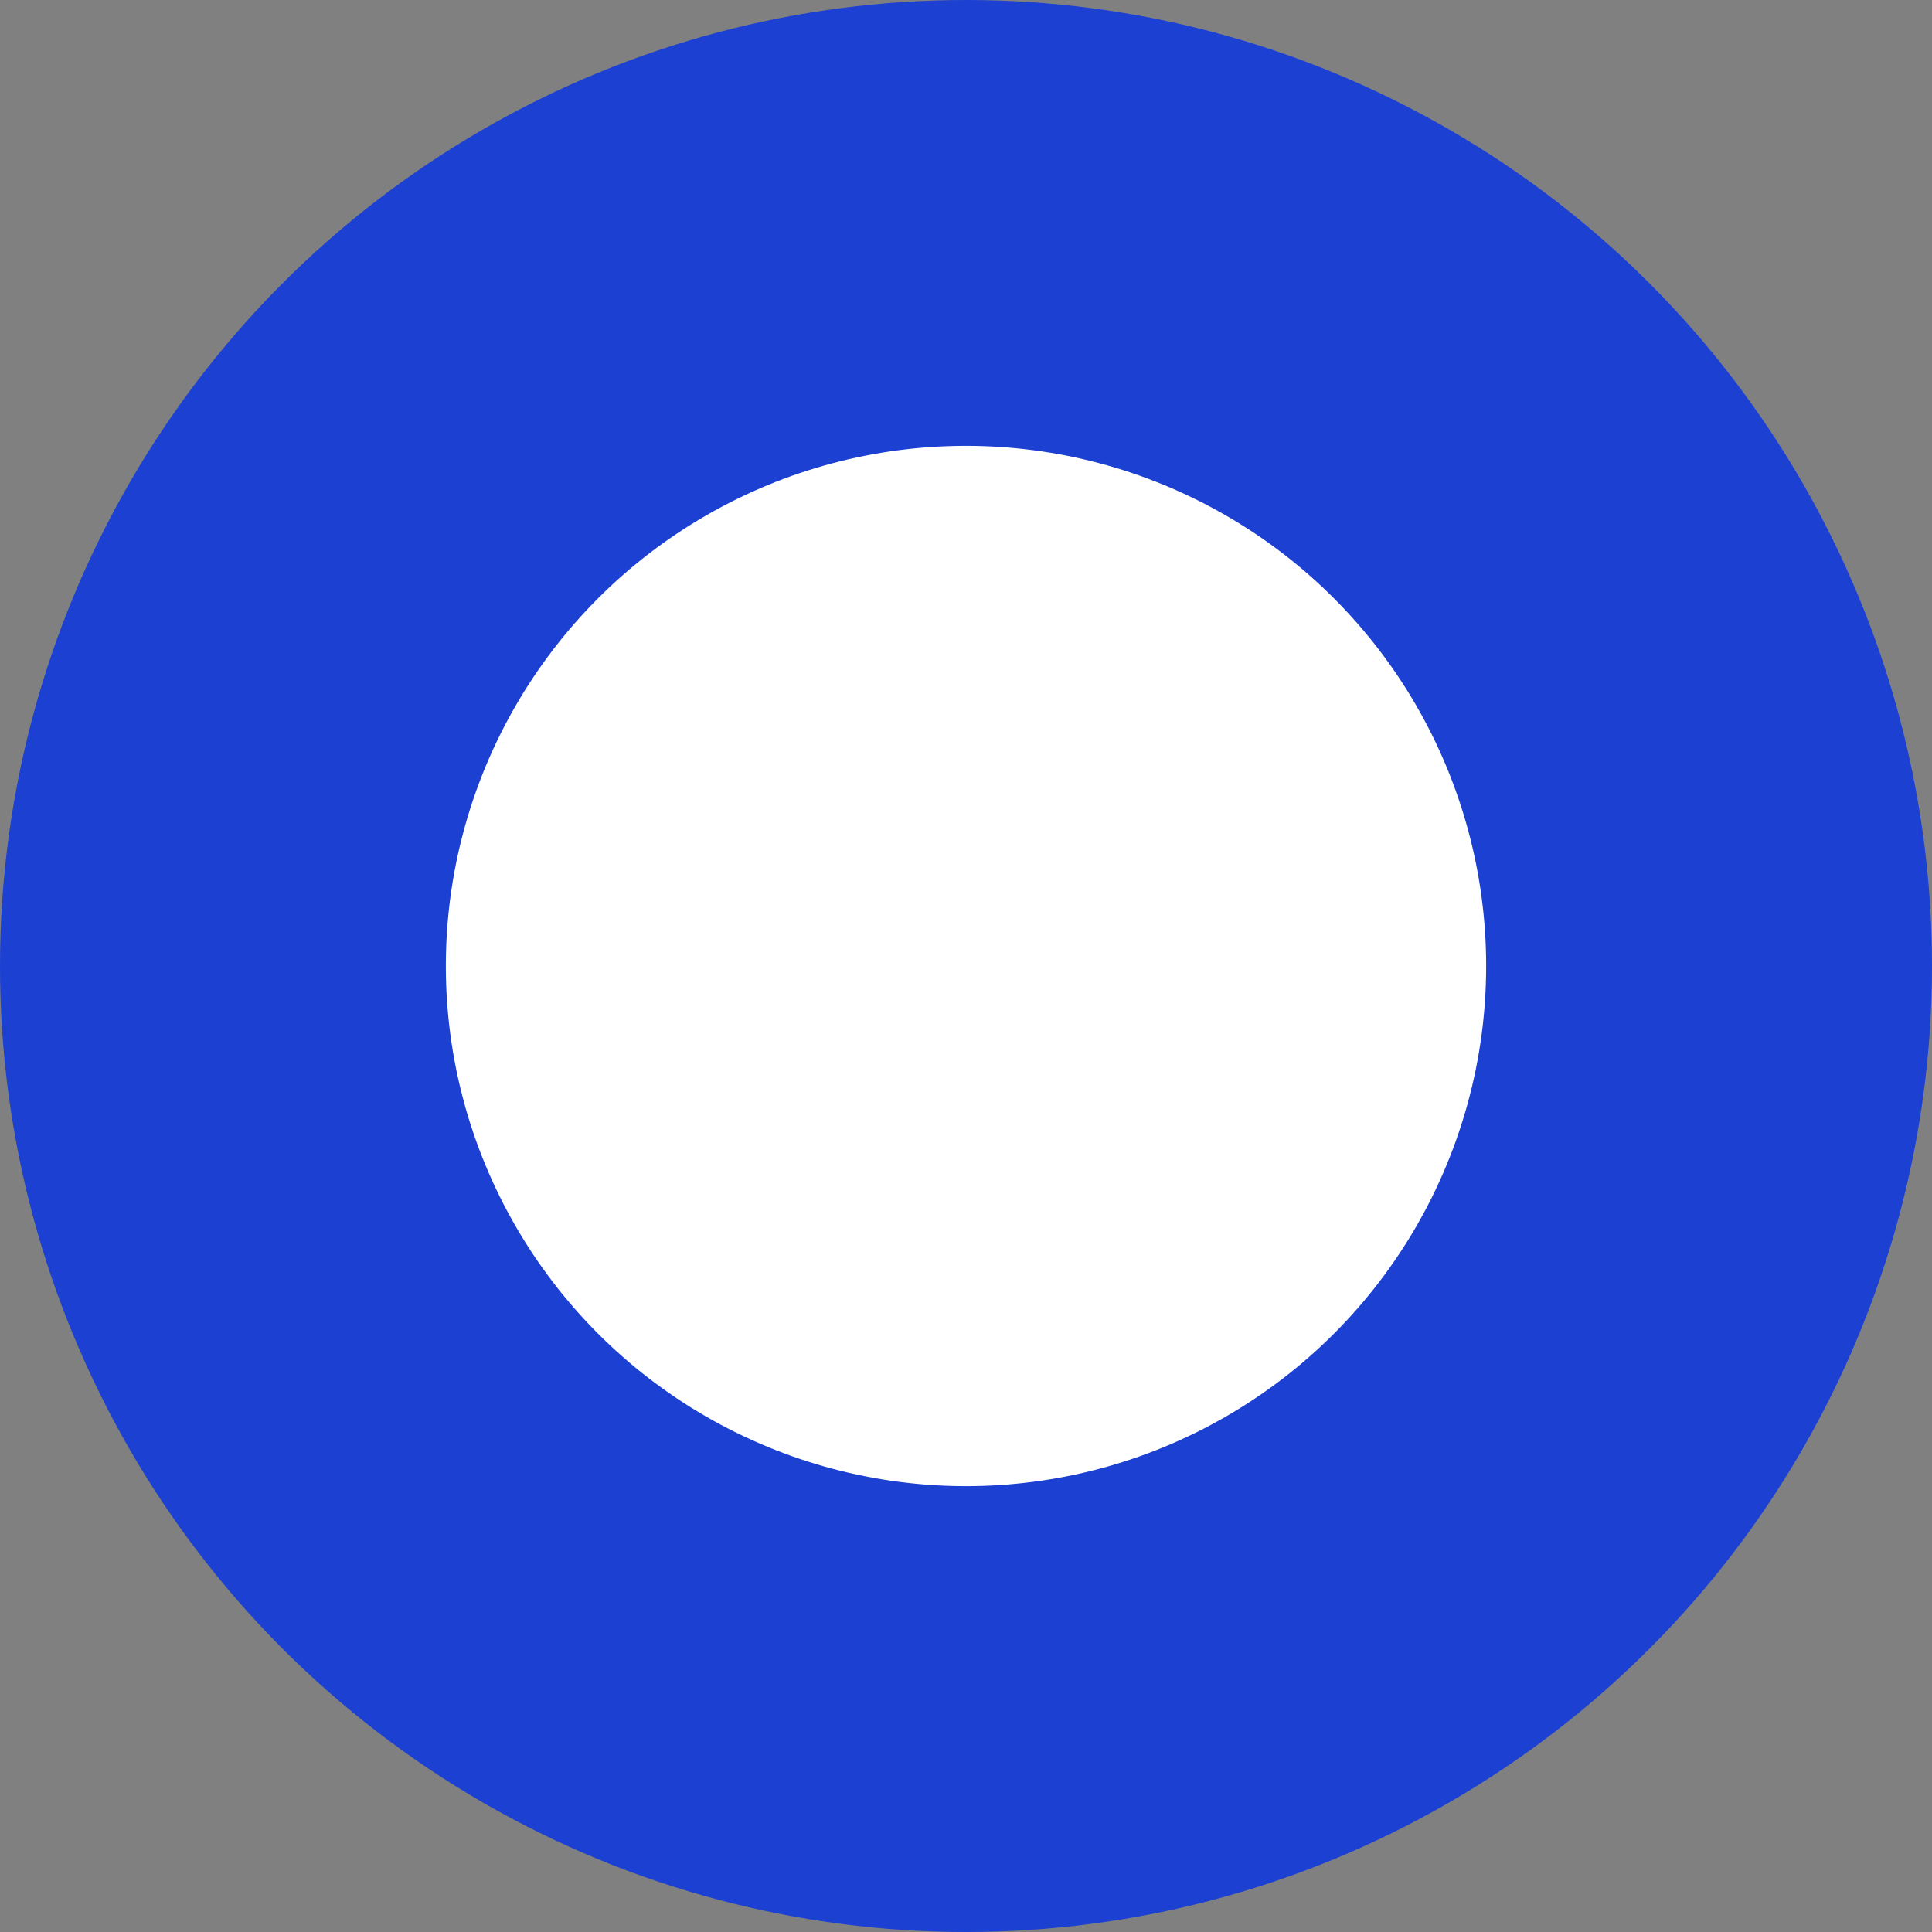 <svg id="图层_1" data-name="图层 1" xmlns="http://www.w3.org/2000/svg" viewBox="0 0 13 13"><rect x="0" y="0" width="13" height="13" fill="#808080" stroke="none"/><defs><style>.cls-1{fill:#1c40d2;}.cls-2{fill:#fff;}</style></defs><circle class="cls-1" cx="6.5" cy="6.5" r="6.5"/><circle class="cls-2" cx="6.5" cy="6.5" r="3.5"/></svg>